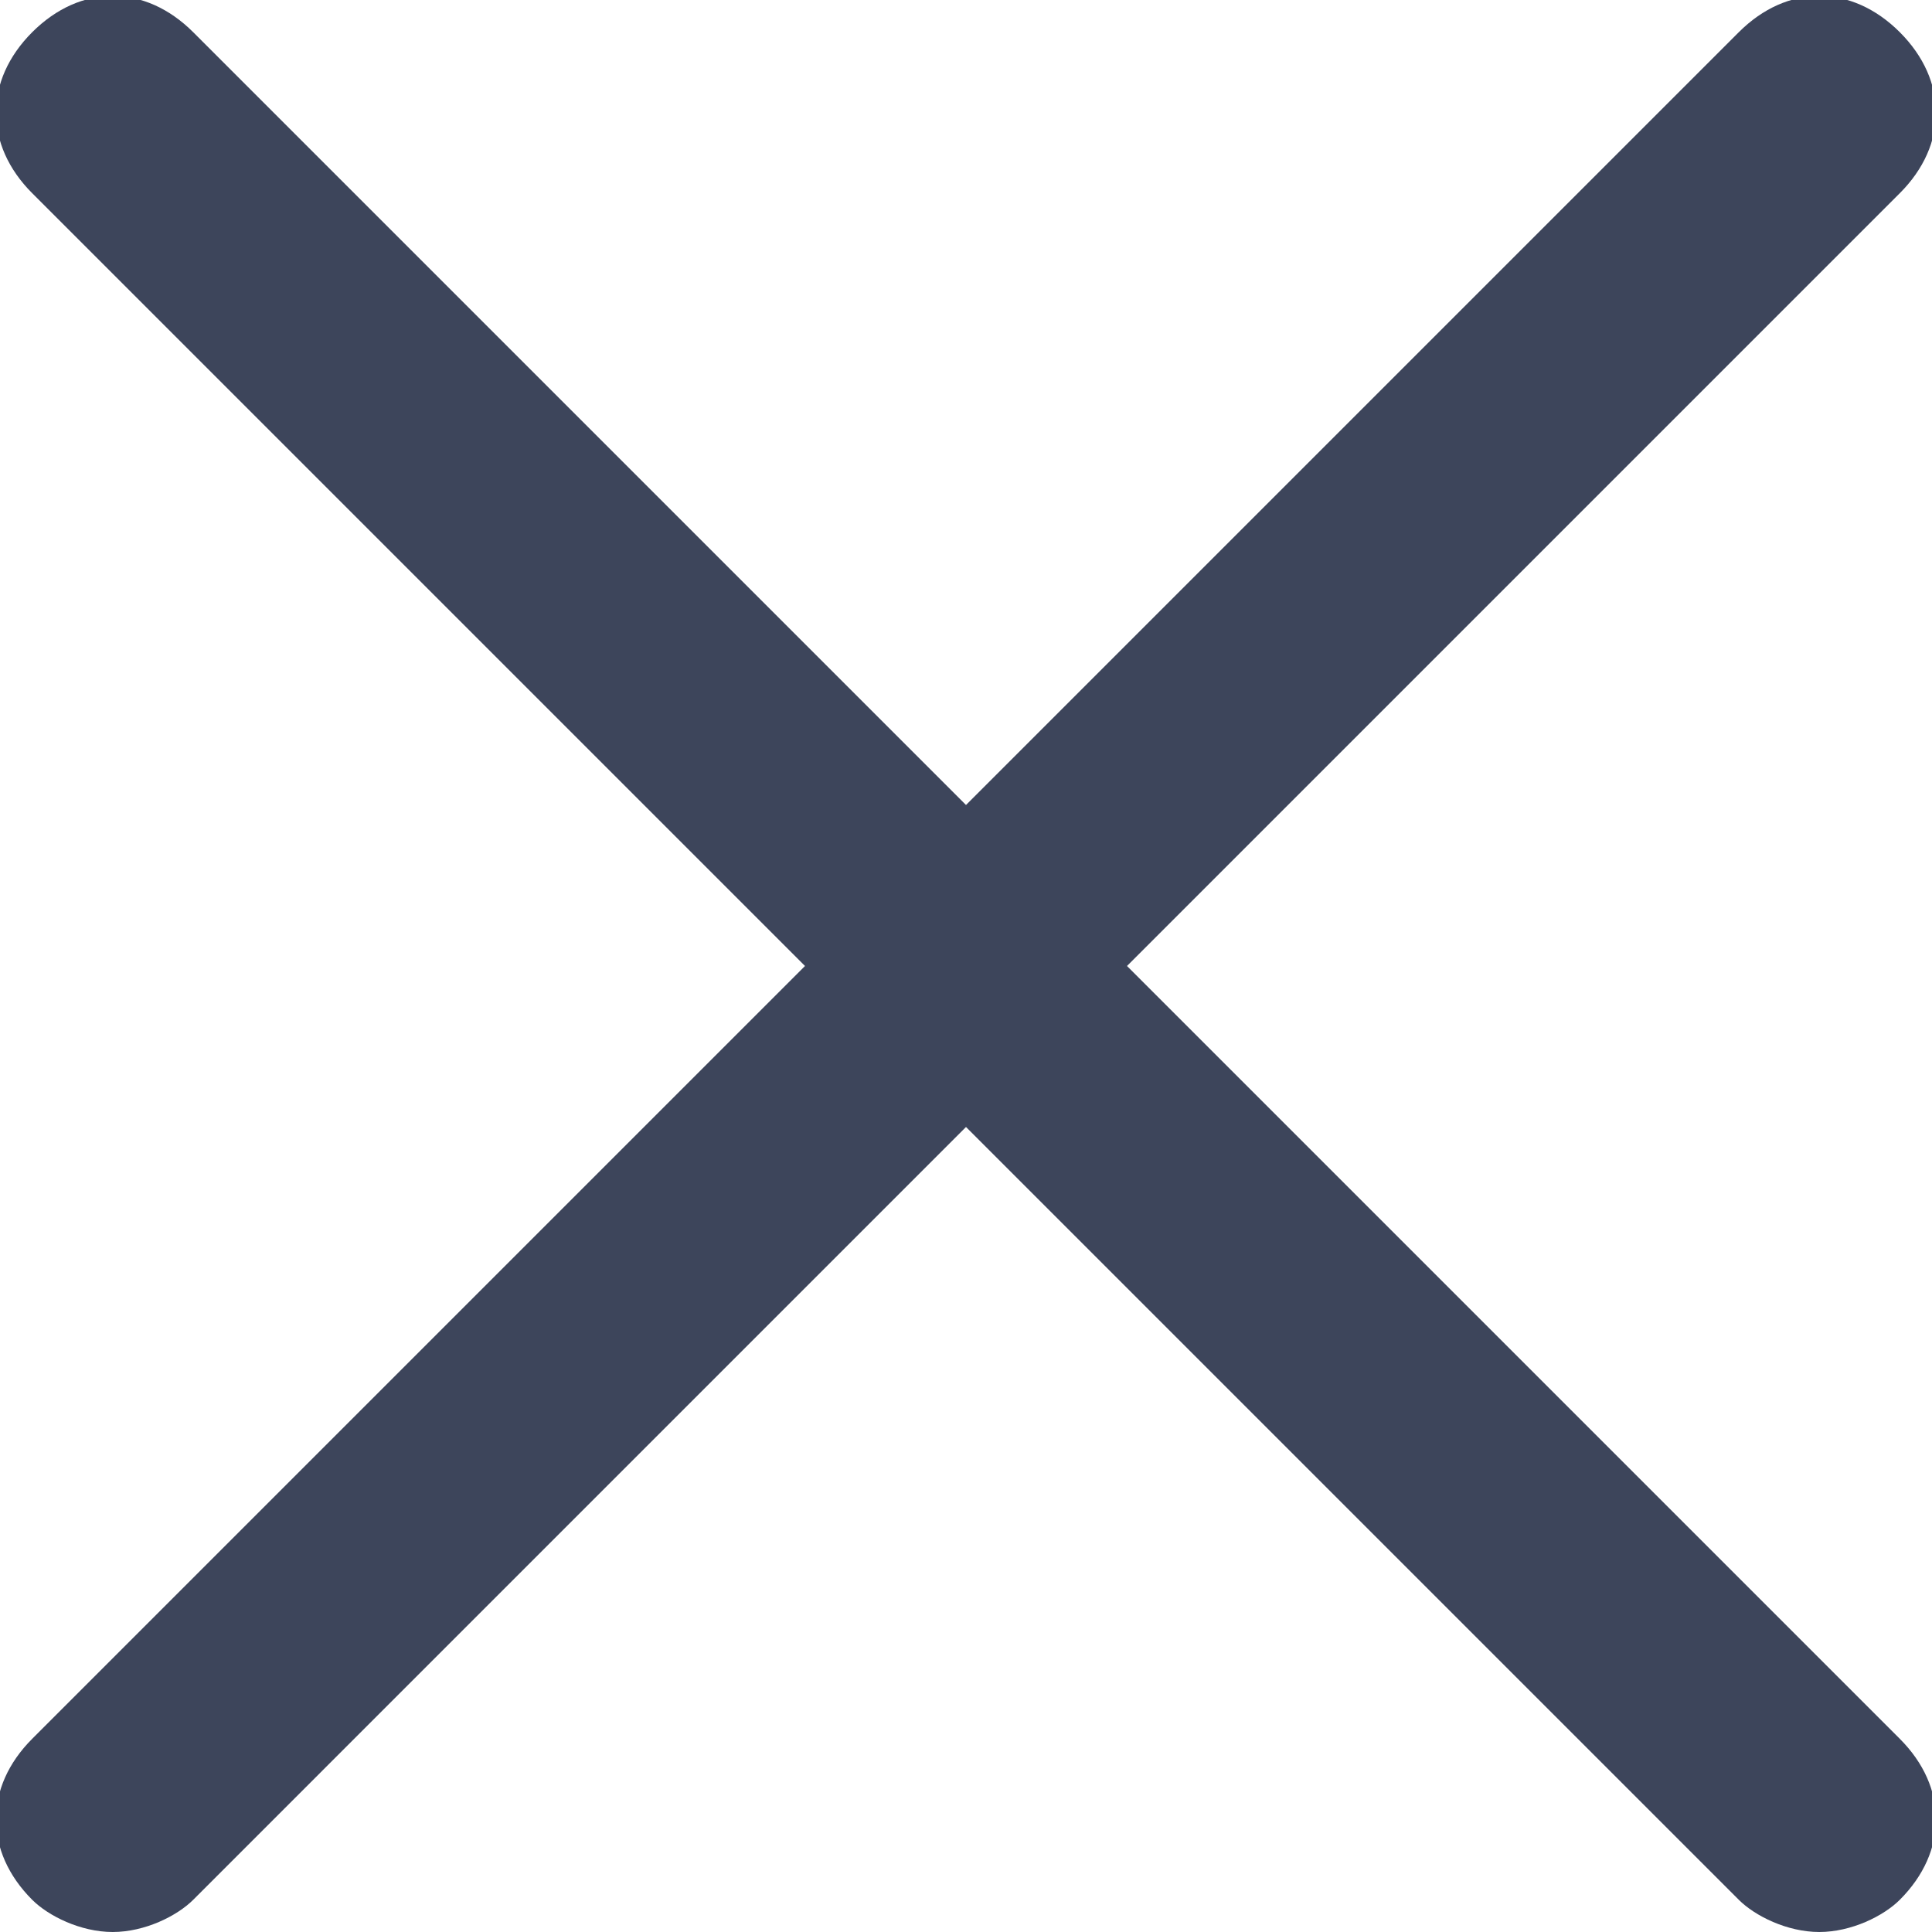 <svg xmlns="http://www.w3.org/2000/svg" viewBox="0 0 12 12"><path fill="#3D455B" d="M11.8.2c-.3-.3-.7-.3-1 0L6 5 1.2.2C.9-.1.5-.1.2.2c-.3.3-.3.7 0 1L5 6 .2 10.8c-.3.3-.3.7 0 1 .1.1.3.2.5.2s.4-.1.5-.2L6 7l4.8 4.8c.1.1.3.2.5.2s.4-.1.5-.2c.3-.3.3-.7 0-1L7 6l4.8-4.8c.3-.3.3-.7 0-1z"/></svg>